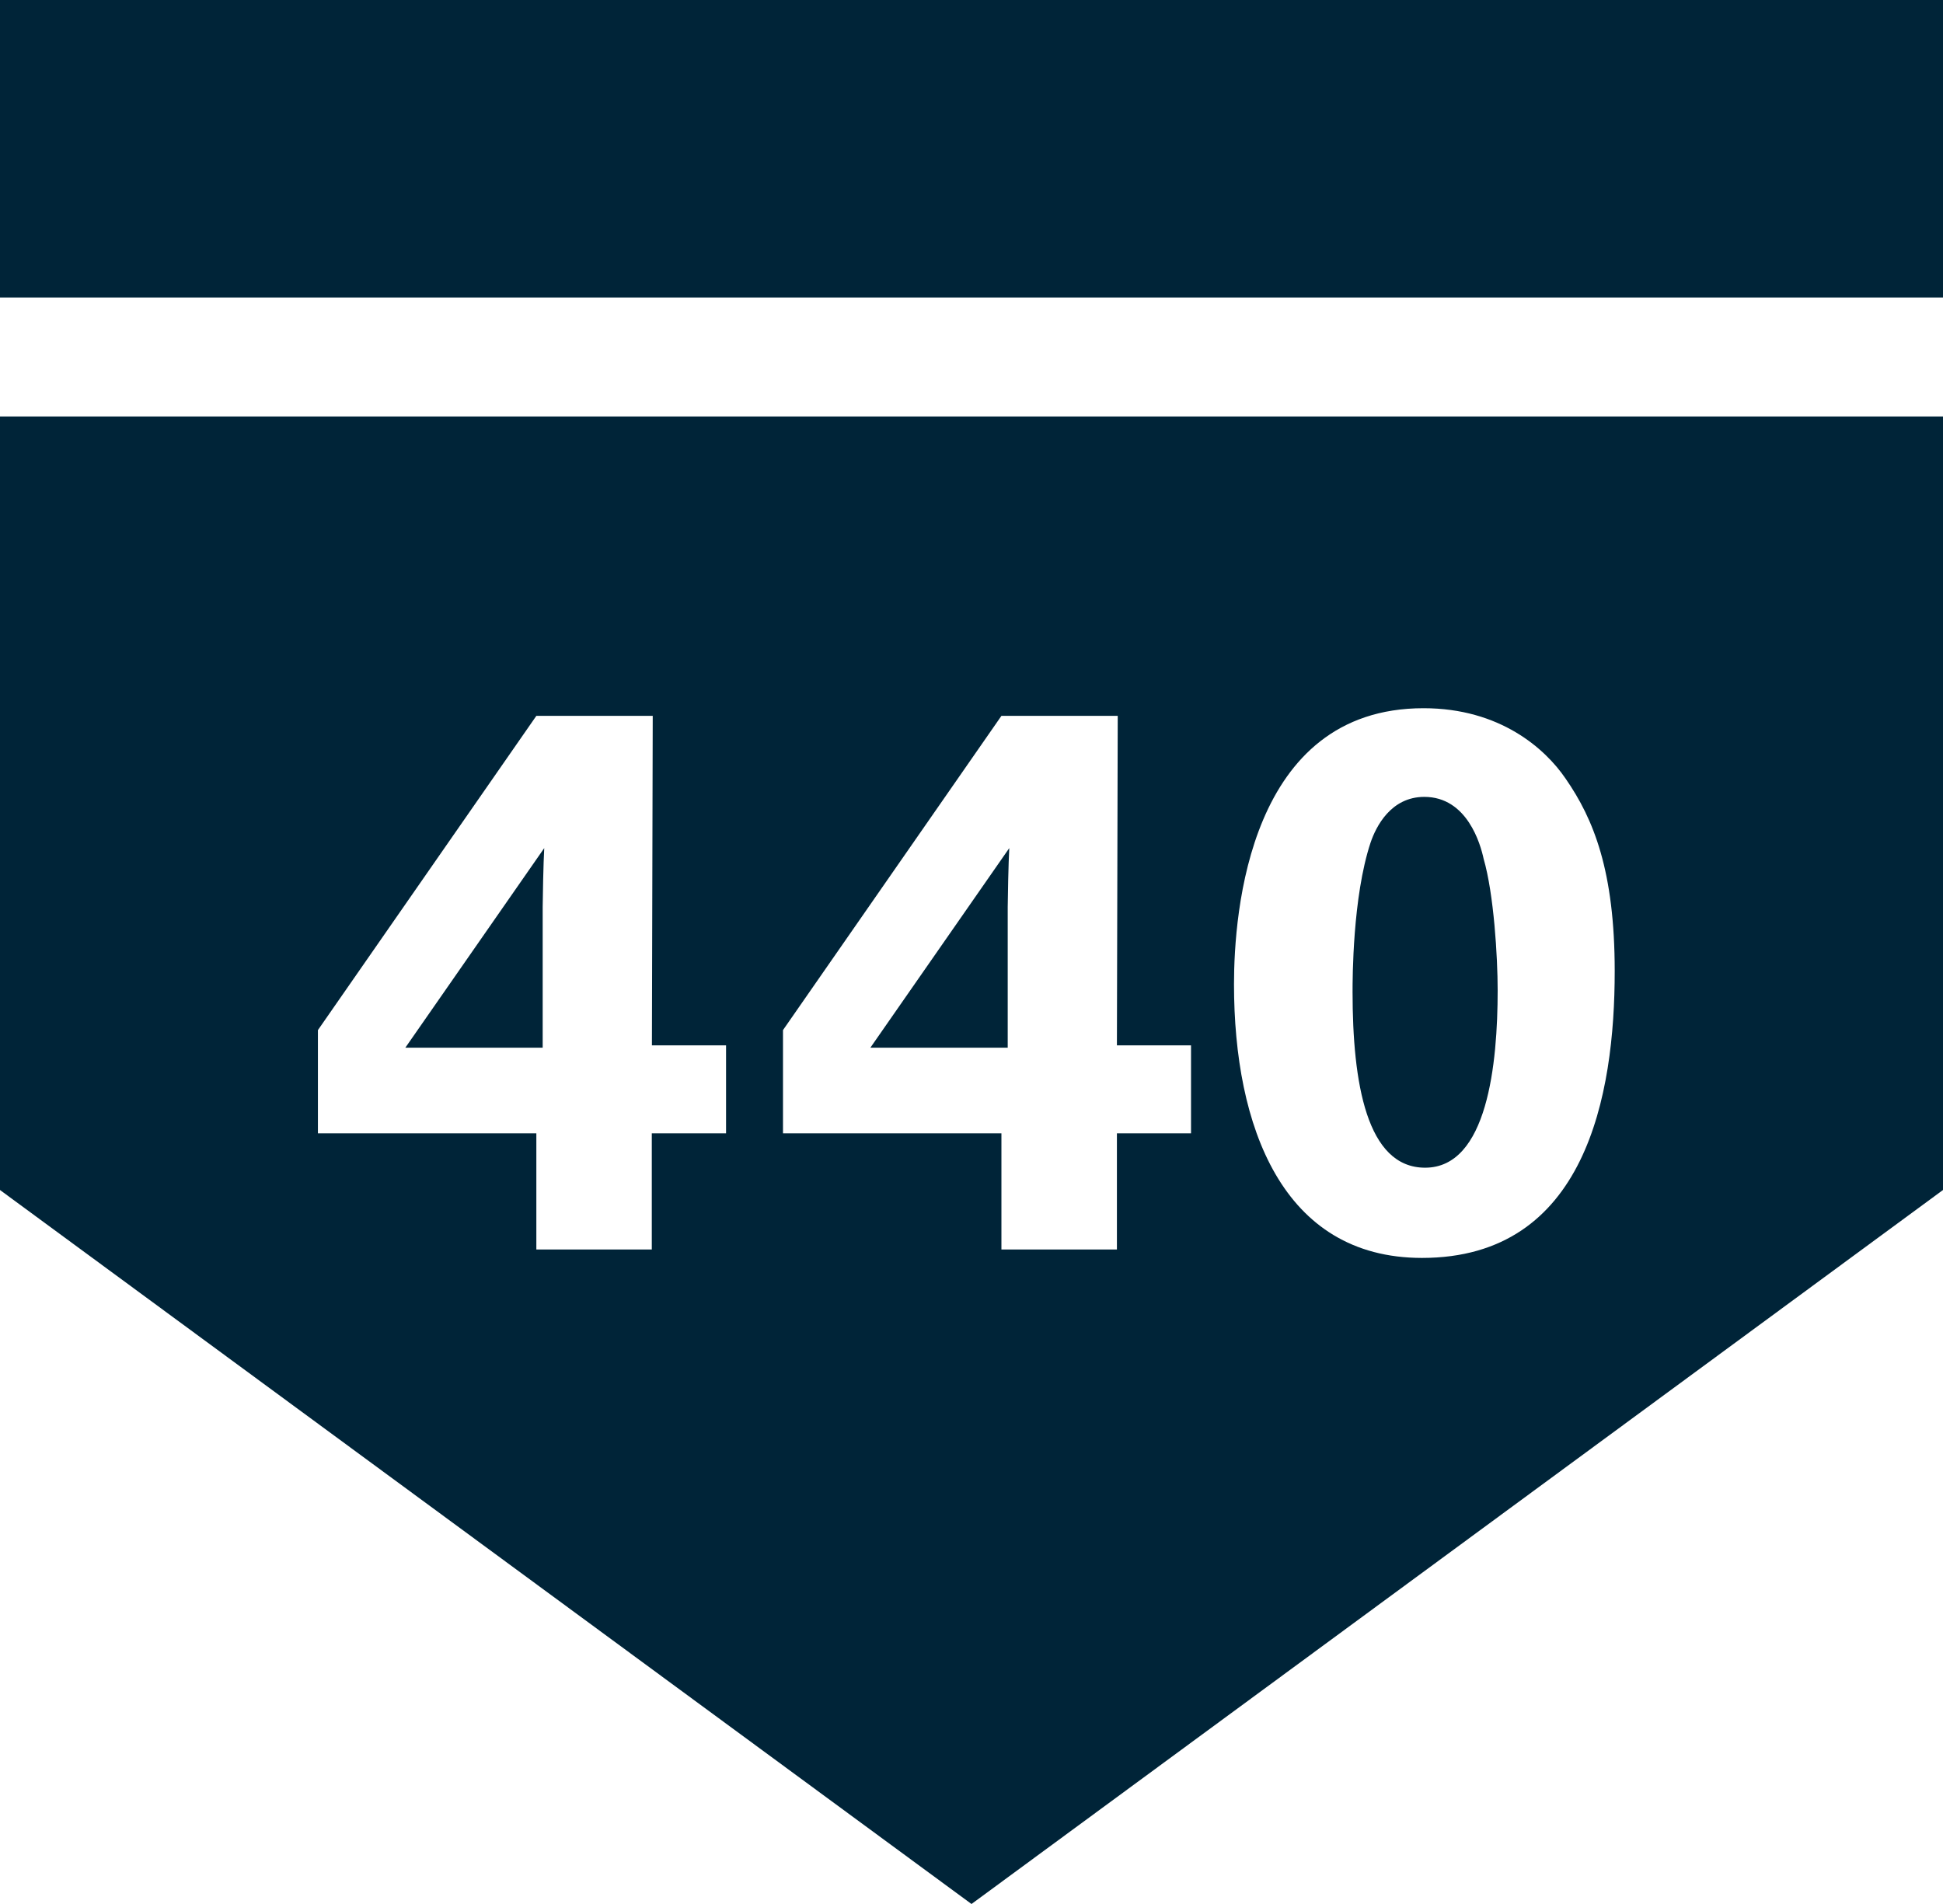 <svg width="50" height="49" viewBox="0 0 50 49" fill="none" xmlns="http://www.w3.org/2000/svg">
<g clip-path="url(#clip0_3167_1262)">
<path d="M36.673 30.051C38.279 30.051 38.54 27.371 38.54 25.486C38.54 24.625 38.442 23.007 38.179 22.102C38.099 21.729 37.758 20.508 36.653 20.508C35.79 20.508 35.408 21.274 35.268 21.689C34.806 23.086 34.806 25.191 34.806 25.526C34.806 27.867 35.167 30.051 36.673 30.051Z" fill="#002438"/>
<path d="M25.932 23.342C25.932 23.164 25.951 22.181 25.972 21.826L22.398 26.962H25.932V23.342Z" fill="#002438"/>
<path d="M13.965 23.342C13.965 23.164 13.984 22.181 14.005 21.826L10.431 26.962H13.965V23.342Z" fill="#002438"/>
<path d="M50 0H0V7.656H50V0Z" fill="#002438"/>
<path d="M0 30.625L25 49L50 30.625V10.719H0V30.625ZM36.633 18.226C38.601 18.226 39.765 19.269 40.287 20.036C41.01 21.079 41.552 22.416 41.552 24.994C41.552 28.182 40.81 32.373 36.593 32.373C32.999 32.373 31.755 28.988 31.755 25.329C31.755 23.499 32.136 18.226 36.633 18.226ZM20.149 26.51L25.77 18.423H28.763L28.742 26.903H30.649V29.166H28.742V32.156H25.77V29.166H20.149V26.51ZM8.181 26.51L13.802 18.423H16.797L16.776 26.903H18.684V29.166H16.773V32.156H13.802V29.166H8.181V26.51Z" fill="#002438"/>
</g>
<defs>
<clipPath id="clip0_3167_1262">
<rect width="50" height="49" fill="white"/>
</clipPath>
</defs>
</svg>
